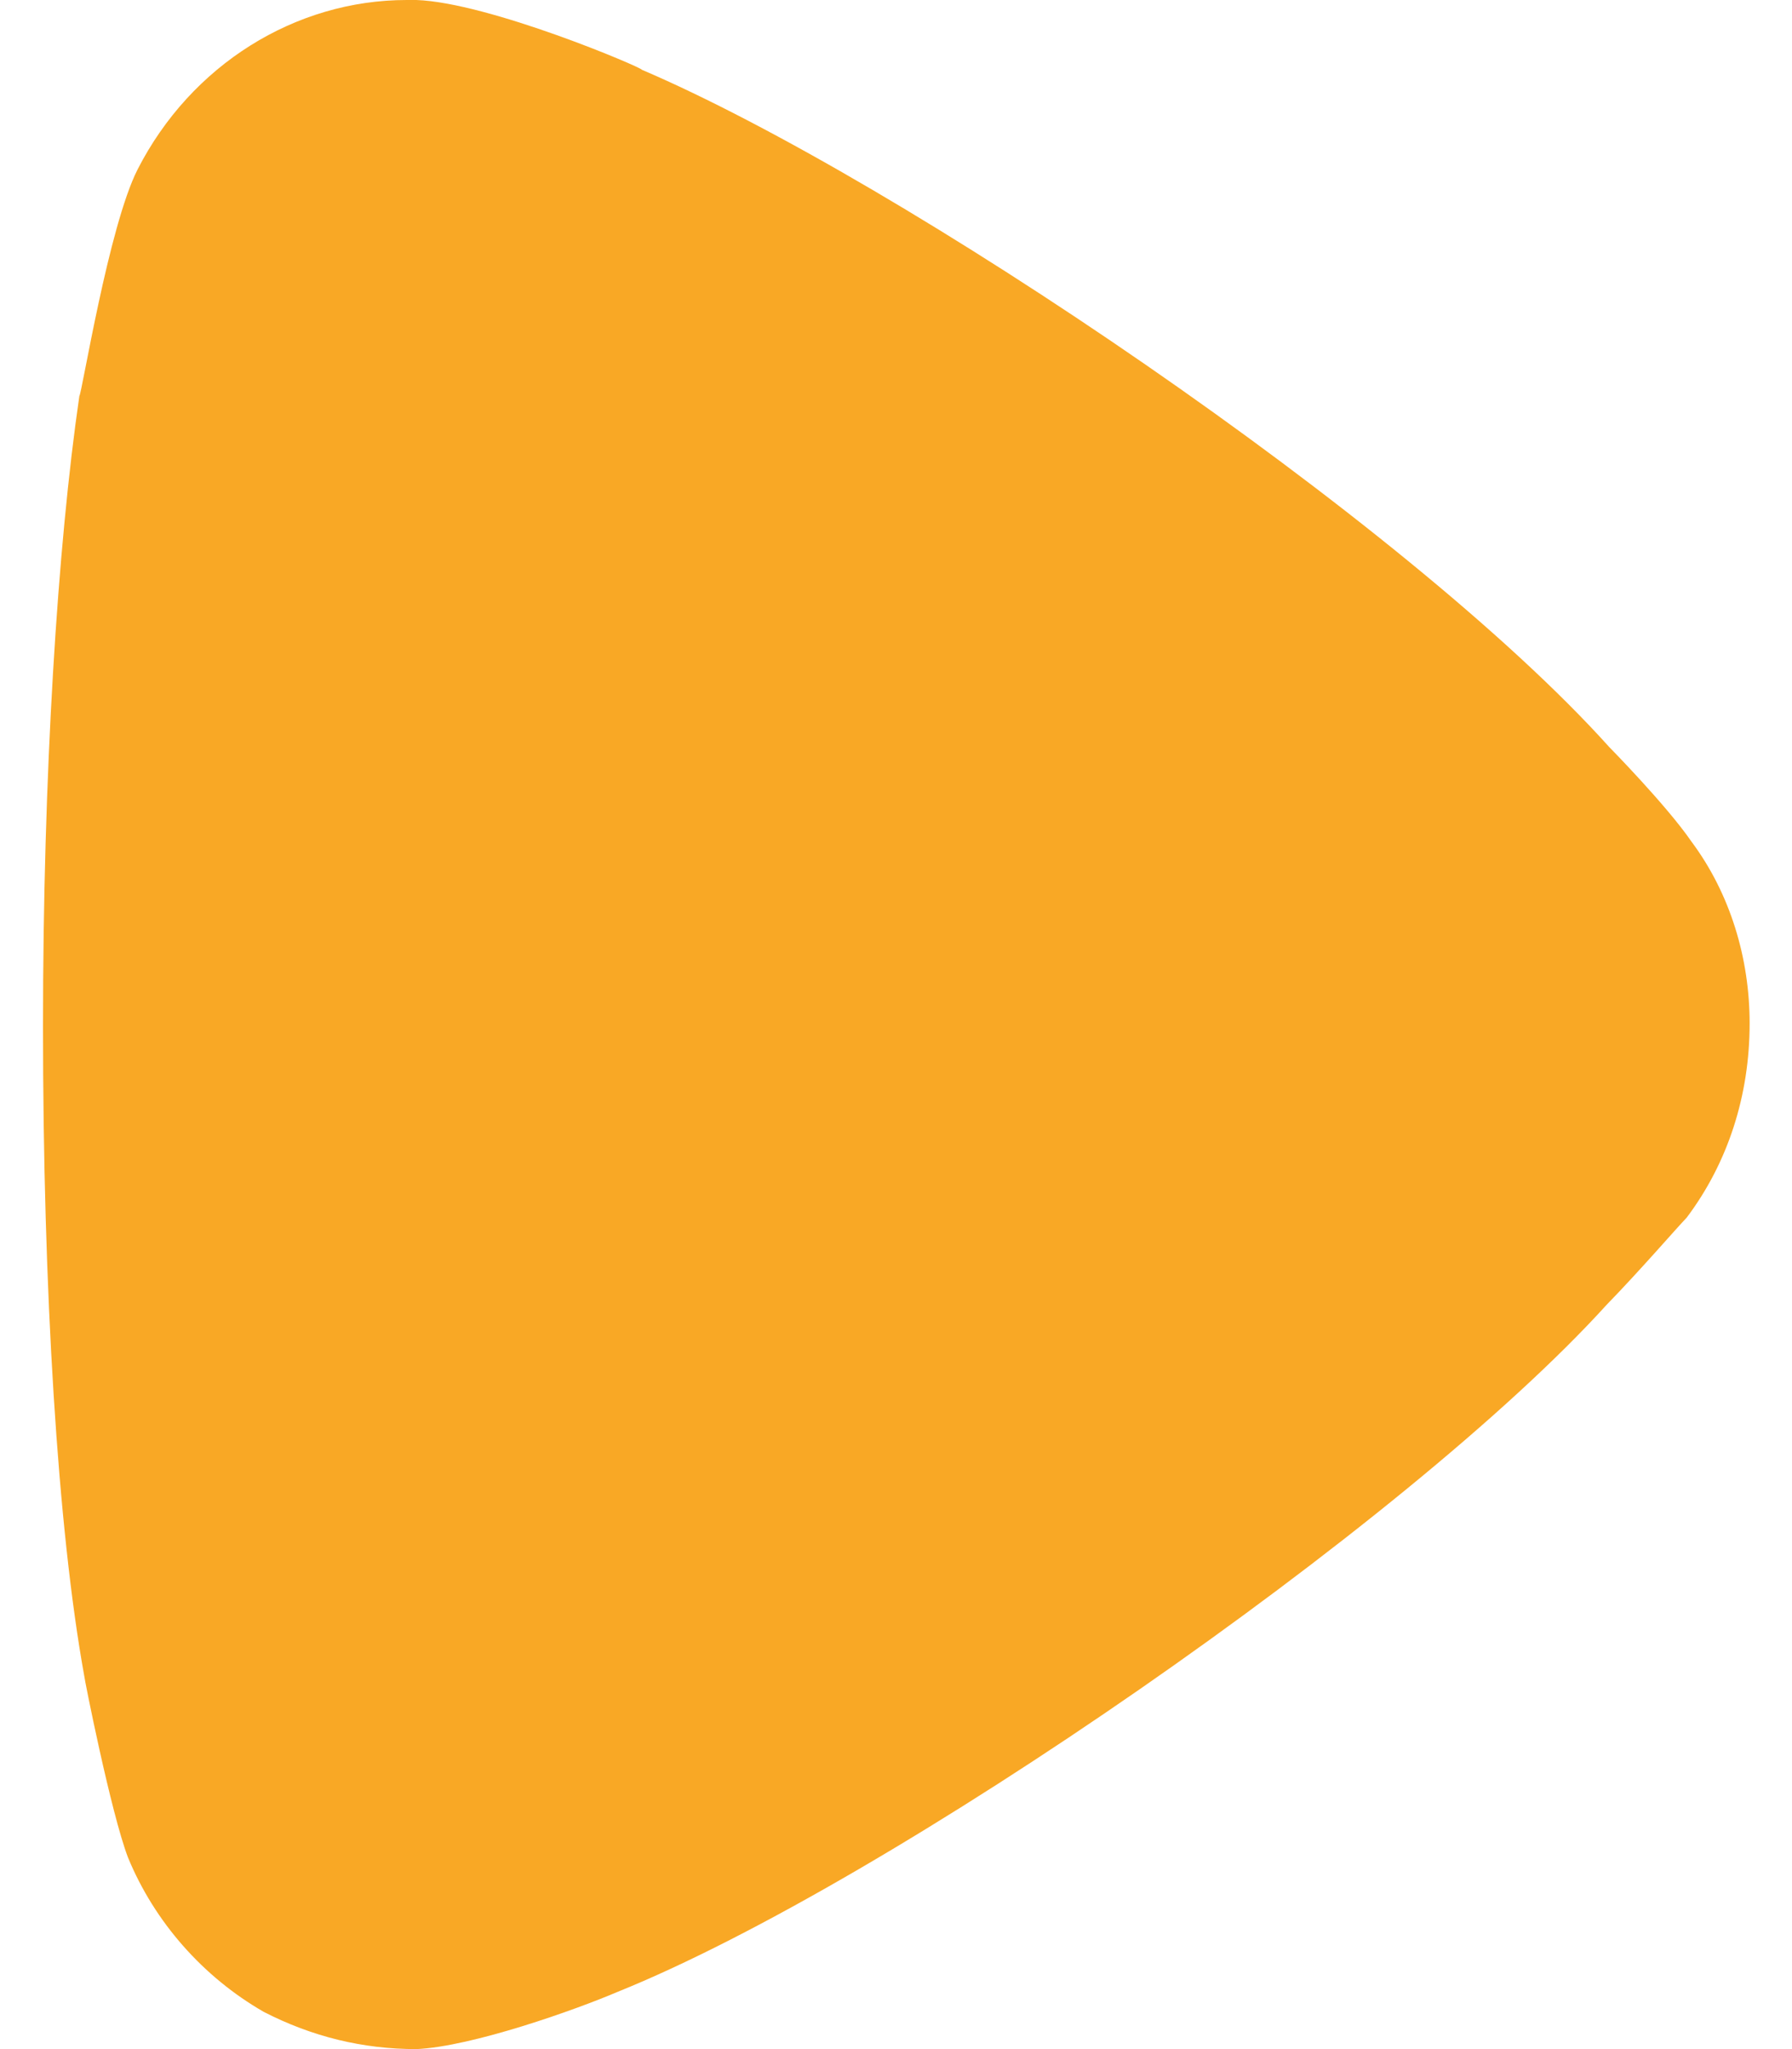 <svg width="14" height="16" viewBox="0 0 14 16" fill="none" xmlns="http://www.w3.org/2000/svg">
<path d="M13.177 9.508C13.102 9.585 12.817 9.916 12.552 10.188C10.999 11.899 6.946 14.699 4.825 15.553C4.503 15.691 3.688 15.981 3.253 16C2.836 16 2.439 15.904 2.06 15.709C1.587 15.437 1.208 15.009 1 14.504C0.866 14.153 0.658 13.104 0.658 13.085C0.45 11.937 0.336 10.072 0.336 8.011C0.336 6.047 0.45 4.257 0.62 3.092C0.64 3.073 0.848 1.769 1.075 1.323C1.492 0.507 2.306 0 3.178 0H3.253C3.821 0.02 5.015 0.527 5.015 0.545C7.021 1.401 10.98 4.064 12.572 5.833C12.572 5.833 13.02 6.288 13.215 6.572C13.519 6.98 13.669 7.485 13.669 7.991C13.669 8.555 13.499 9.08 13.177 9.508" fill="#F9A825"/>
</svg>
